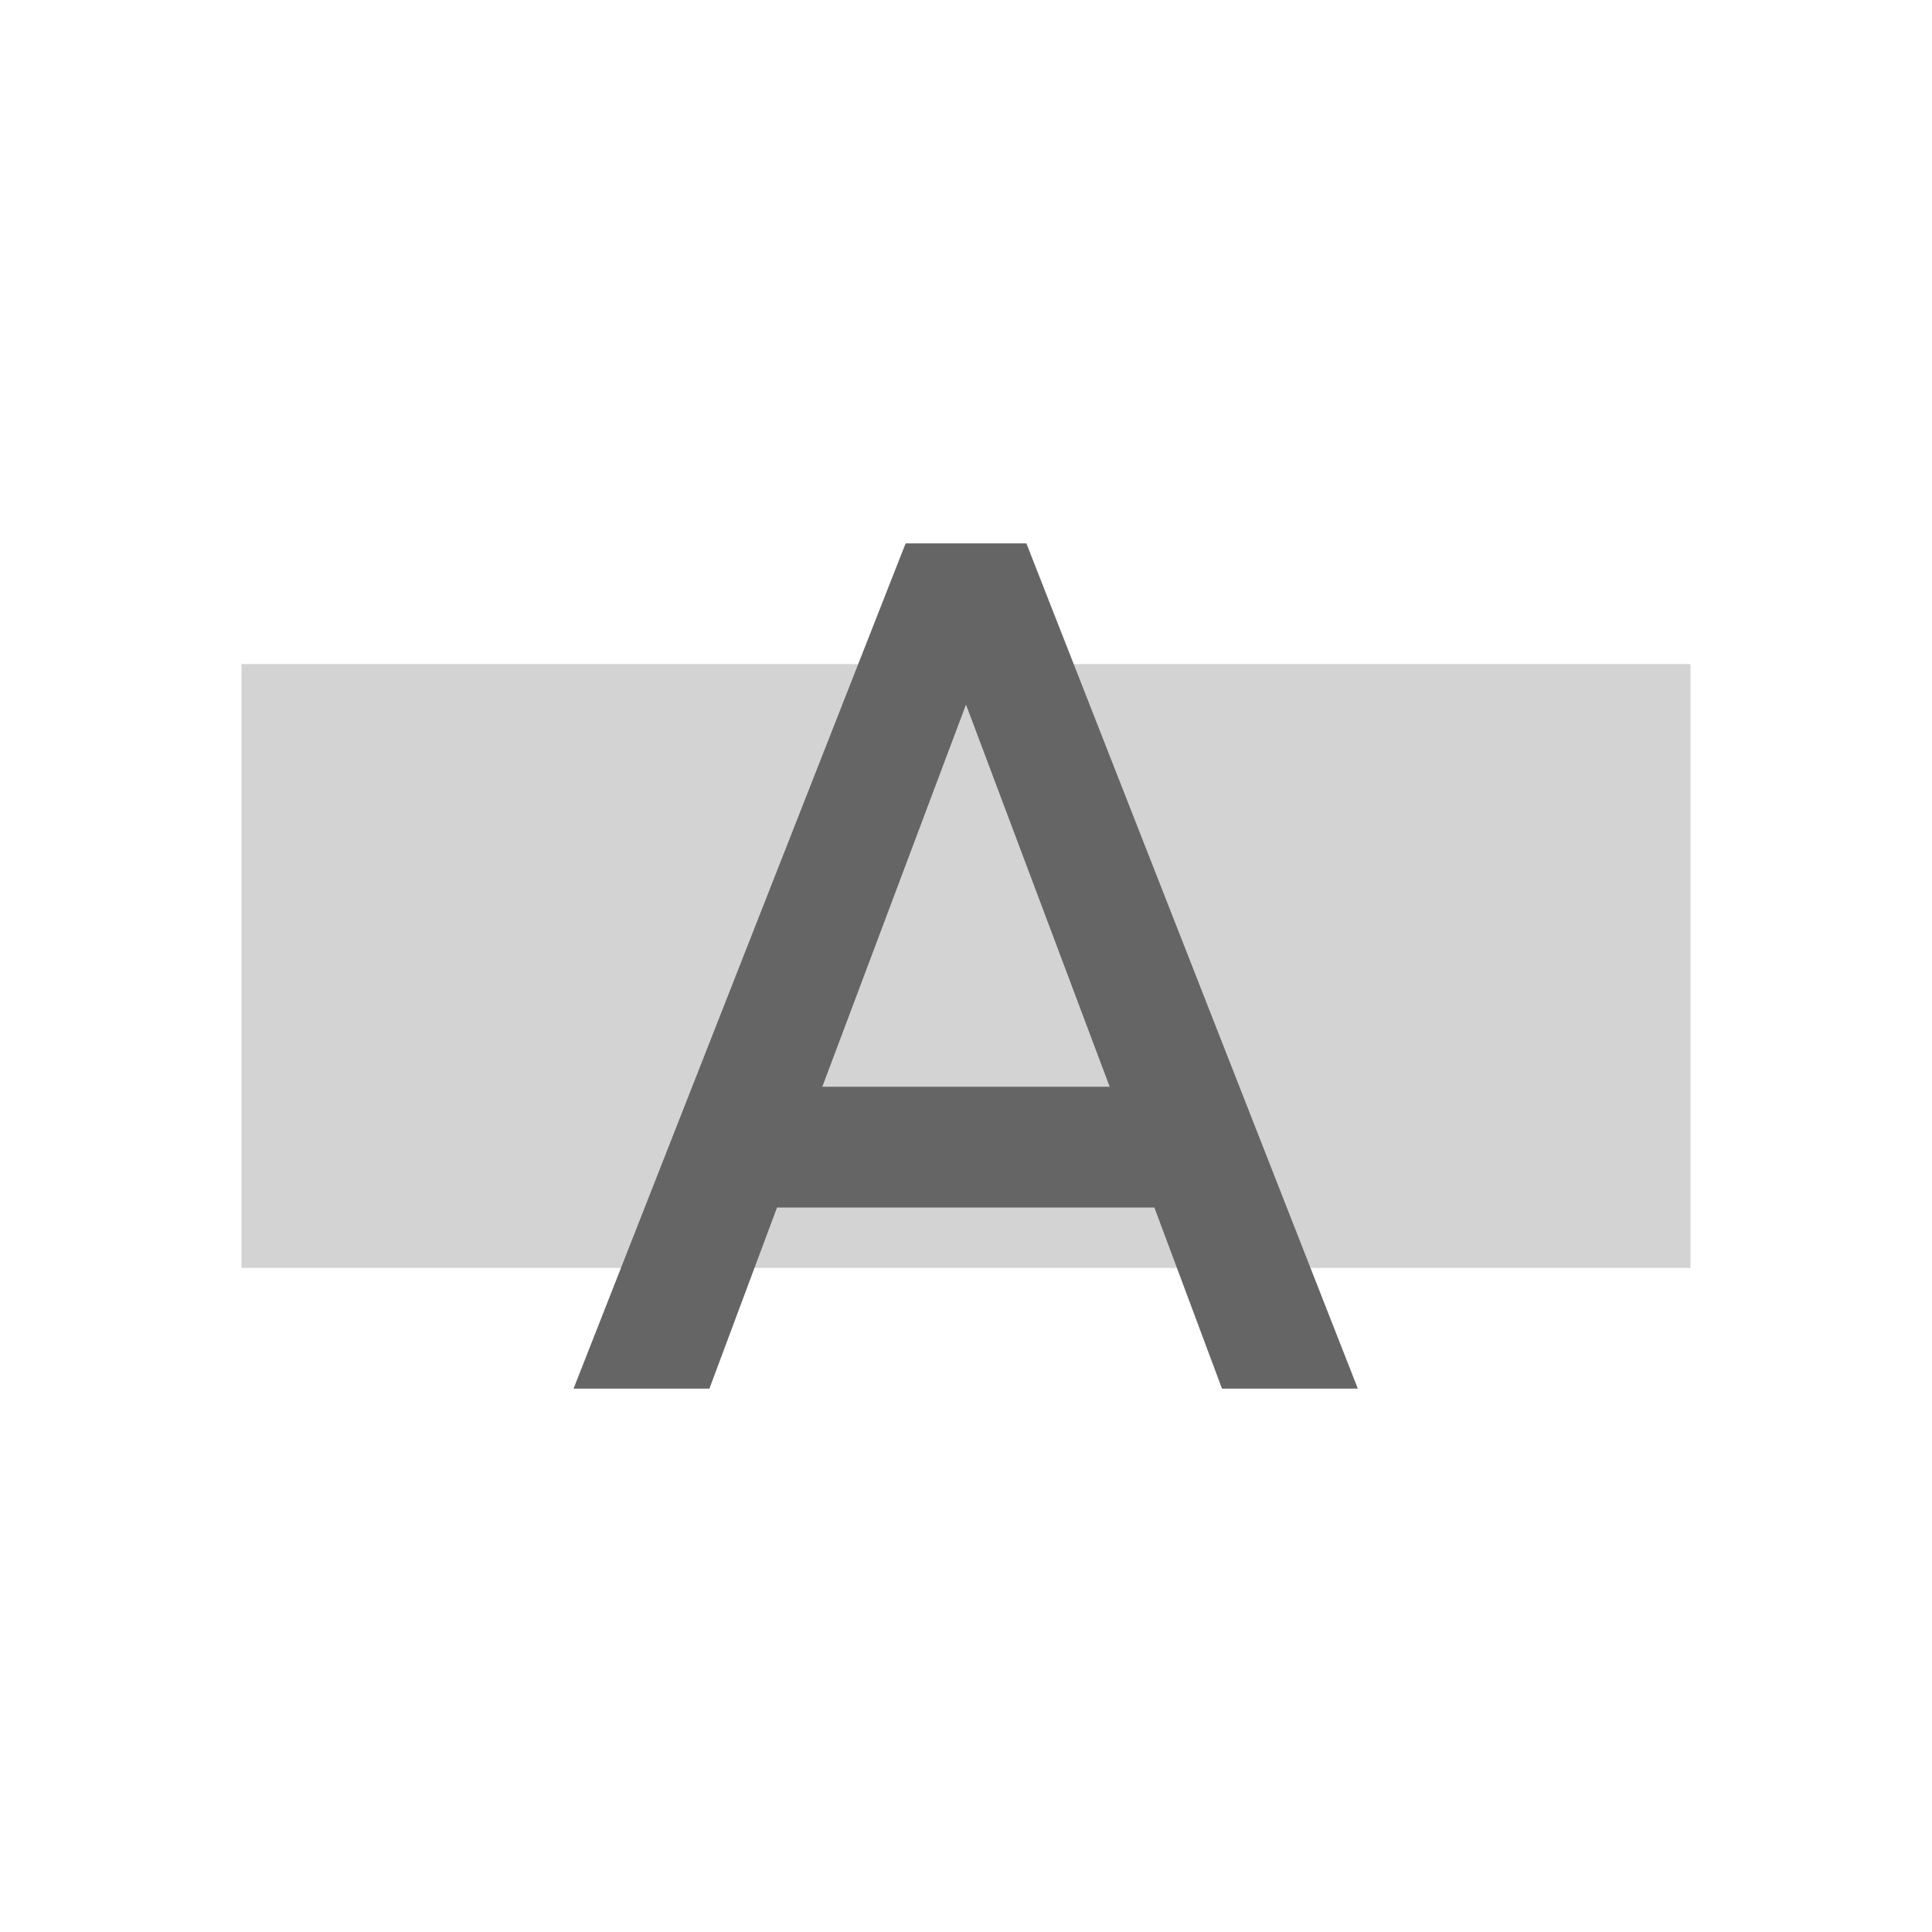 <svg width="32" height="32" viewBox="0 0 32 32" fill="none" xmlns="http://www.w3.org/2000/svg">
<path d="M4 11H28V21H4V11Z" fill="#D3D3D3"/>
<path fill-rule="evenodd" clip-rule="evenodd" d="M9.5 23L15 9H17L22.49 23H20.24L19.12 20H12.87L11.75 23H9.5ZM16 11.67L13.62 18H18.38L16 11.67Z" fill="#656565"/>
</svg>
